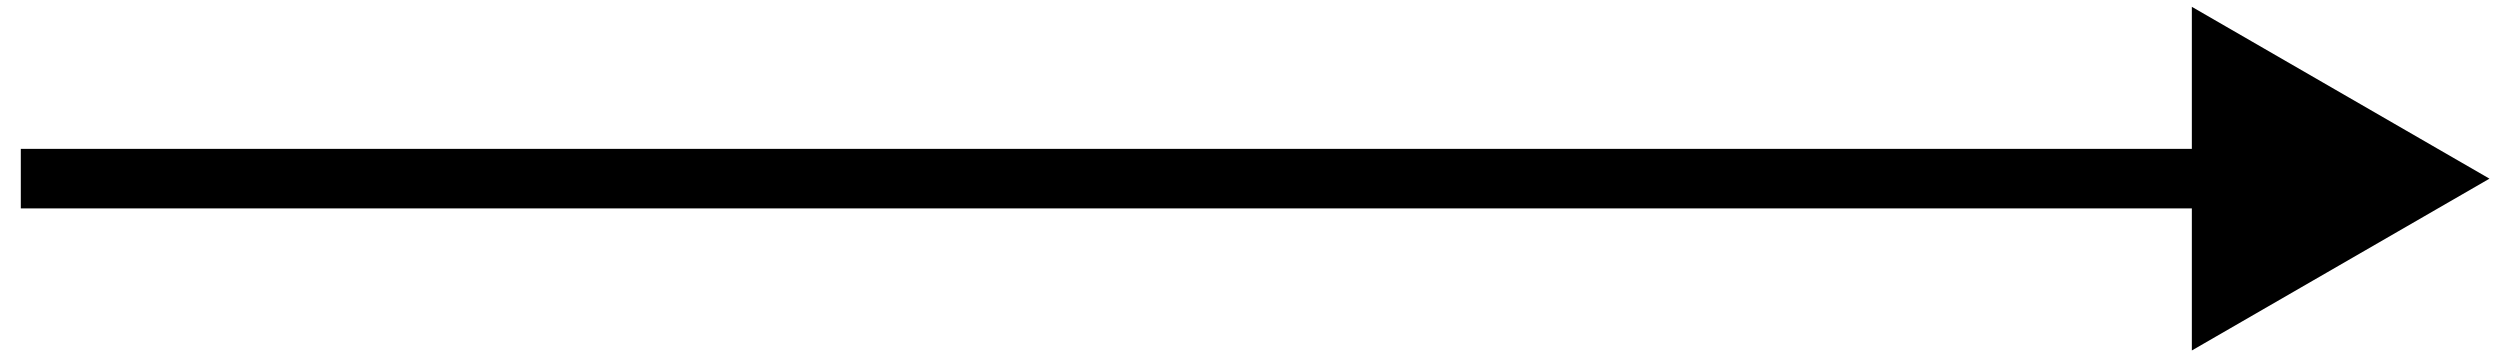 <svg width="84" height="12" viewBox="0 0 84 12" fill="none" xmlns="http://www.w3.org/2000/svg">
<path d="M83.646 6.003L73.646 0.229V11.776L83.646 6.003ZM0.699 7.003L74.646 7.003V5.003L0.699 5.003L0.699 7.003Z" fill="black"/>
</svg>
